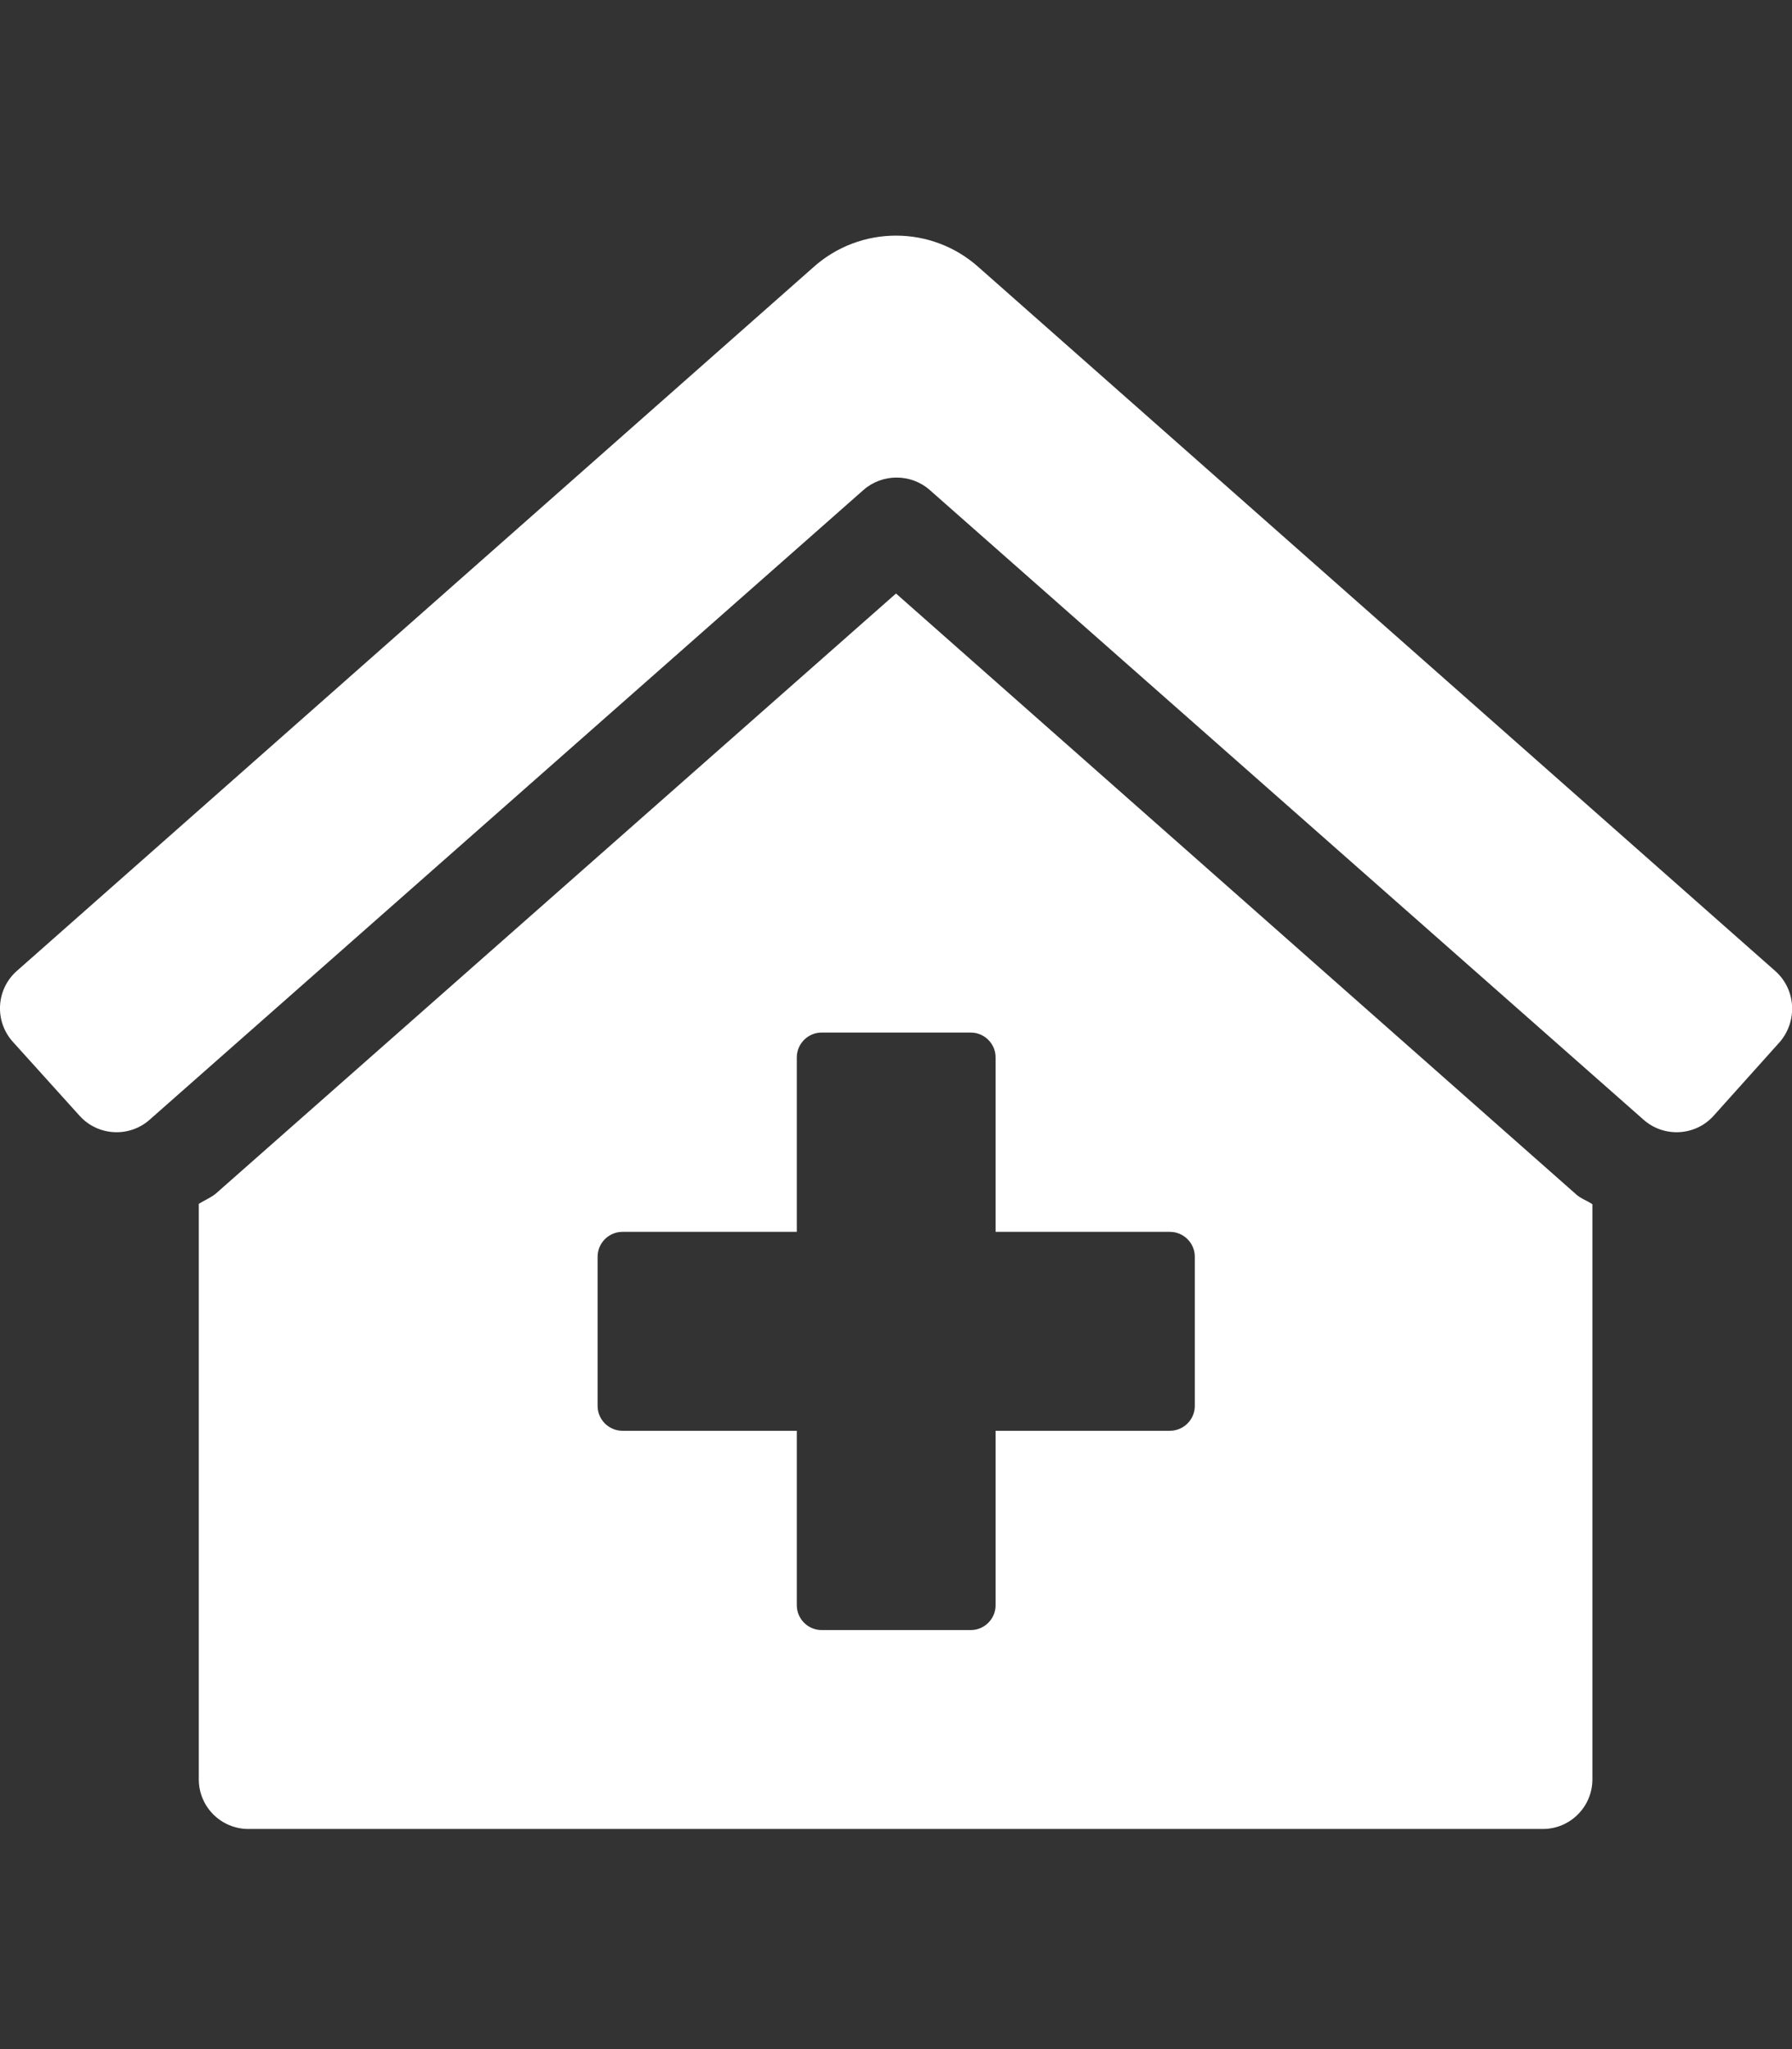<?xml version="1.0" encoding="utf-8"?>
<!-- Generator: Adobe Illustrator 21.0.0, SVG Export Plug-In . SVG Version: 6.00 Build 0)  -->
<svg version="1.1" id="Layer_1" focusable="false" xmlns="http://www.w3.org/2000/svg" xmlns:xlink="http://www.w3.org/1999/xlink"
	 x="0px" y="0px" viewBox="0 0 448 512" style="enable-background:new 0 0 448 512;" xml:space="preserve">
<rect x="0" y="0" width="448" height="512" fill="#333333" stroke="none"/>
<style type="text/css">
	.st0{fill:#FFFFFF;}
</style>
<path class="st0" d="M224,148.3L54,298.2c-1.3,1.1-2.9,1.7-4.3,2.6v143.8c0,6.9,5.6,12.4,12.4,12.4h323.6c6.9,0,12.4-5.6,12.4-12.4
	V300.9c-1.3-0.9-2.9-1.4-4.1-2.5L224,148.3z M298.7,351.3c0,3.4-2.8,6.2-6.2,6.2h-43.6v43.6c0,3.4-2.8,6.2-6.2,6.2h-37.3
	c-3.4,0-6.2-2.8-6.2-6.2v-43.6h-43.6c-3.4,0-6.2-2.8-6.2-6.2V314c0-3.4,2.8-6.2,6.2-6.2h43.6v-43.6c0-3.4,2.8-6.2,6.2-6.2h37.3
	c3.4,0,6.2,2.8,6.2,6.2v43.6h43.6c3.4,0,6.2,2.8,6.2,6.2V351.3z M443.9,242.7L244.8,66.9c-11.8-10.7-29.8-10.7-41.6,0L4.1,242.7
	c-5.1,4.6-5.5,12.5-0.9,17.6l0,0l16.7,18.5c4.6,5.1,12.5,5.5,17.6,0.9l0,0l178.4-157.3c4.7-4.1,11.8-4.1,16.5,0l178.4,157.3
	c5.1,4.6,13,4.2,17.6-0.9l0,0l16.6-18.5C449.4,255.1,449,247.3,443.9,242.7z"/>
</svg>
